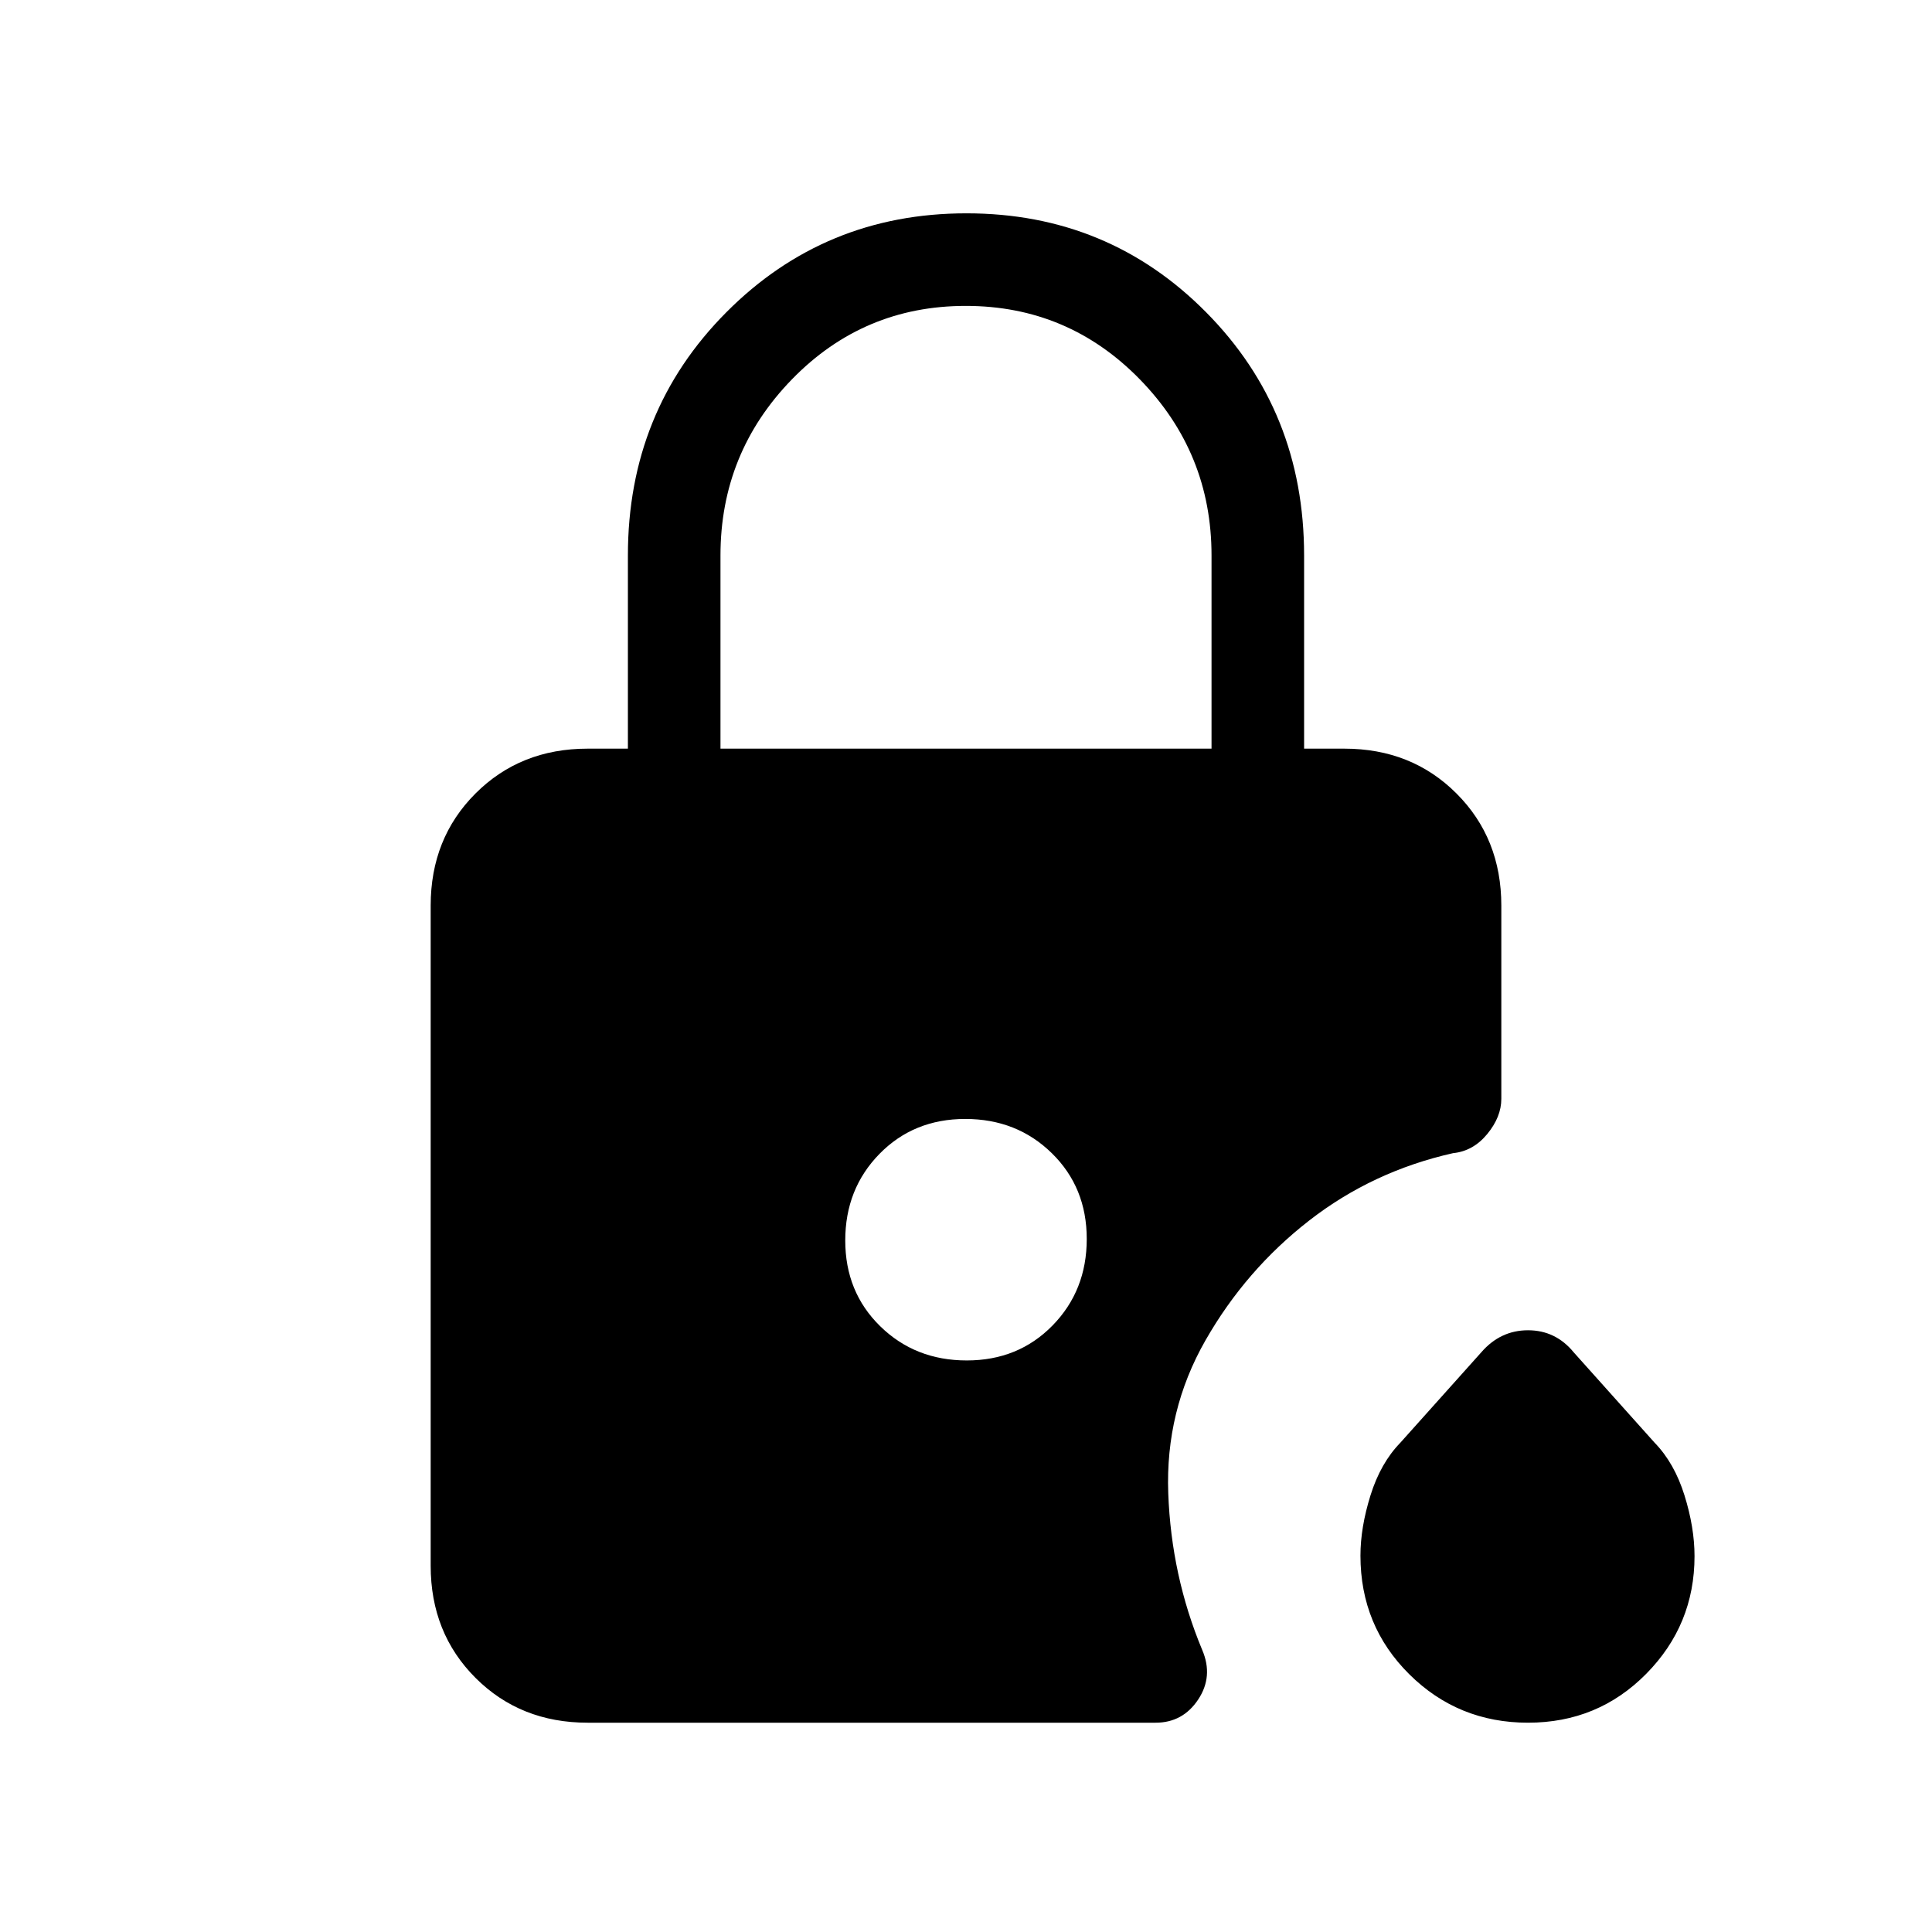 <svg xmlns="http://www.w3.org/2000/svg" height="20" viewBox="0 -960 960 960" width="20"><path d="M759.28-104q-34.74 0-59.01-24.07Q676-152.14 676-187q0-14 5-30t14.81-26.11L736-288q9.51-11 23.26-11Q773-299 782-288l40.19 44.89Q832-233 837-217t5 30.26q0 34.14-23.99 58.44-23.99 24.3-58.73 24.3ZM358-588h244v-96q0-51-35.62-87.5t-86.5-36.5q-50.88 0-86.38 36.5Q358-735 358-684v96Zm122.37 304Q506-284 523-301.37q17-17.37 17-43T522.63-387q-17.37-17-43-17T437-386.63q-17 17.37-17 43T437.37-301q17.37 17 43 17ZM292-104q-33.45 0-55.73-22.28Q214-148.55 214-182v-328q0-33.45 22.27-55.72Q258.55-588 292-588h20v-96q0-71.68 48.92-120.84Q409.83-854 480.23-854q70.39 0 119.08 49.16T648-684v96h20q33.45 0 55.72 22.28Q746-543.45 746-510v96q0 9-7 17.5t-17 9.5q-40 9-71.5 33.5T599-294q-20 35-18.5 76t16.88 77.86Q603-127 595.36-115.5q-7.65 11.5-21.13 11.5H292Z"/></svg>
